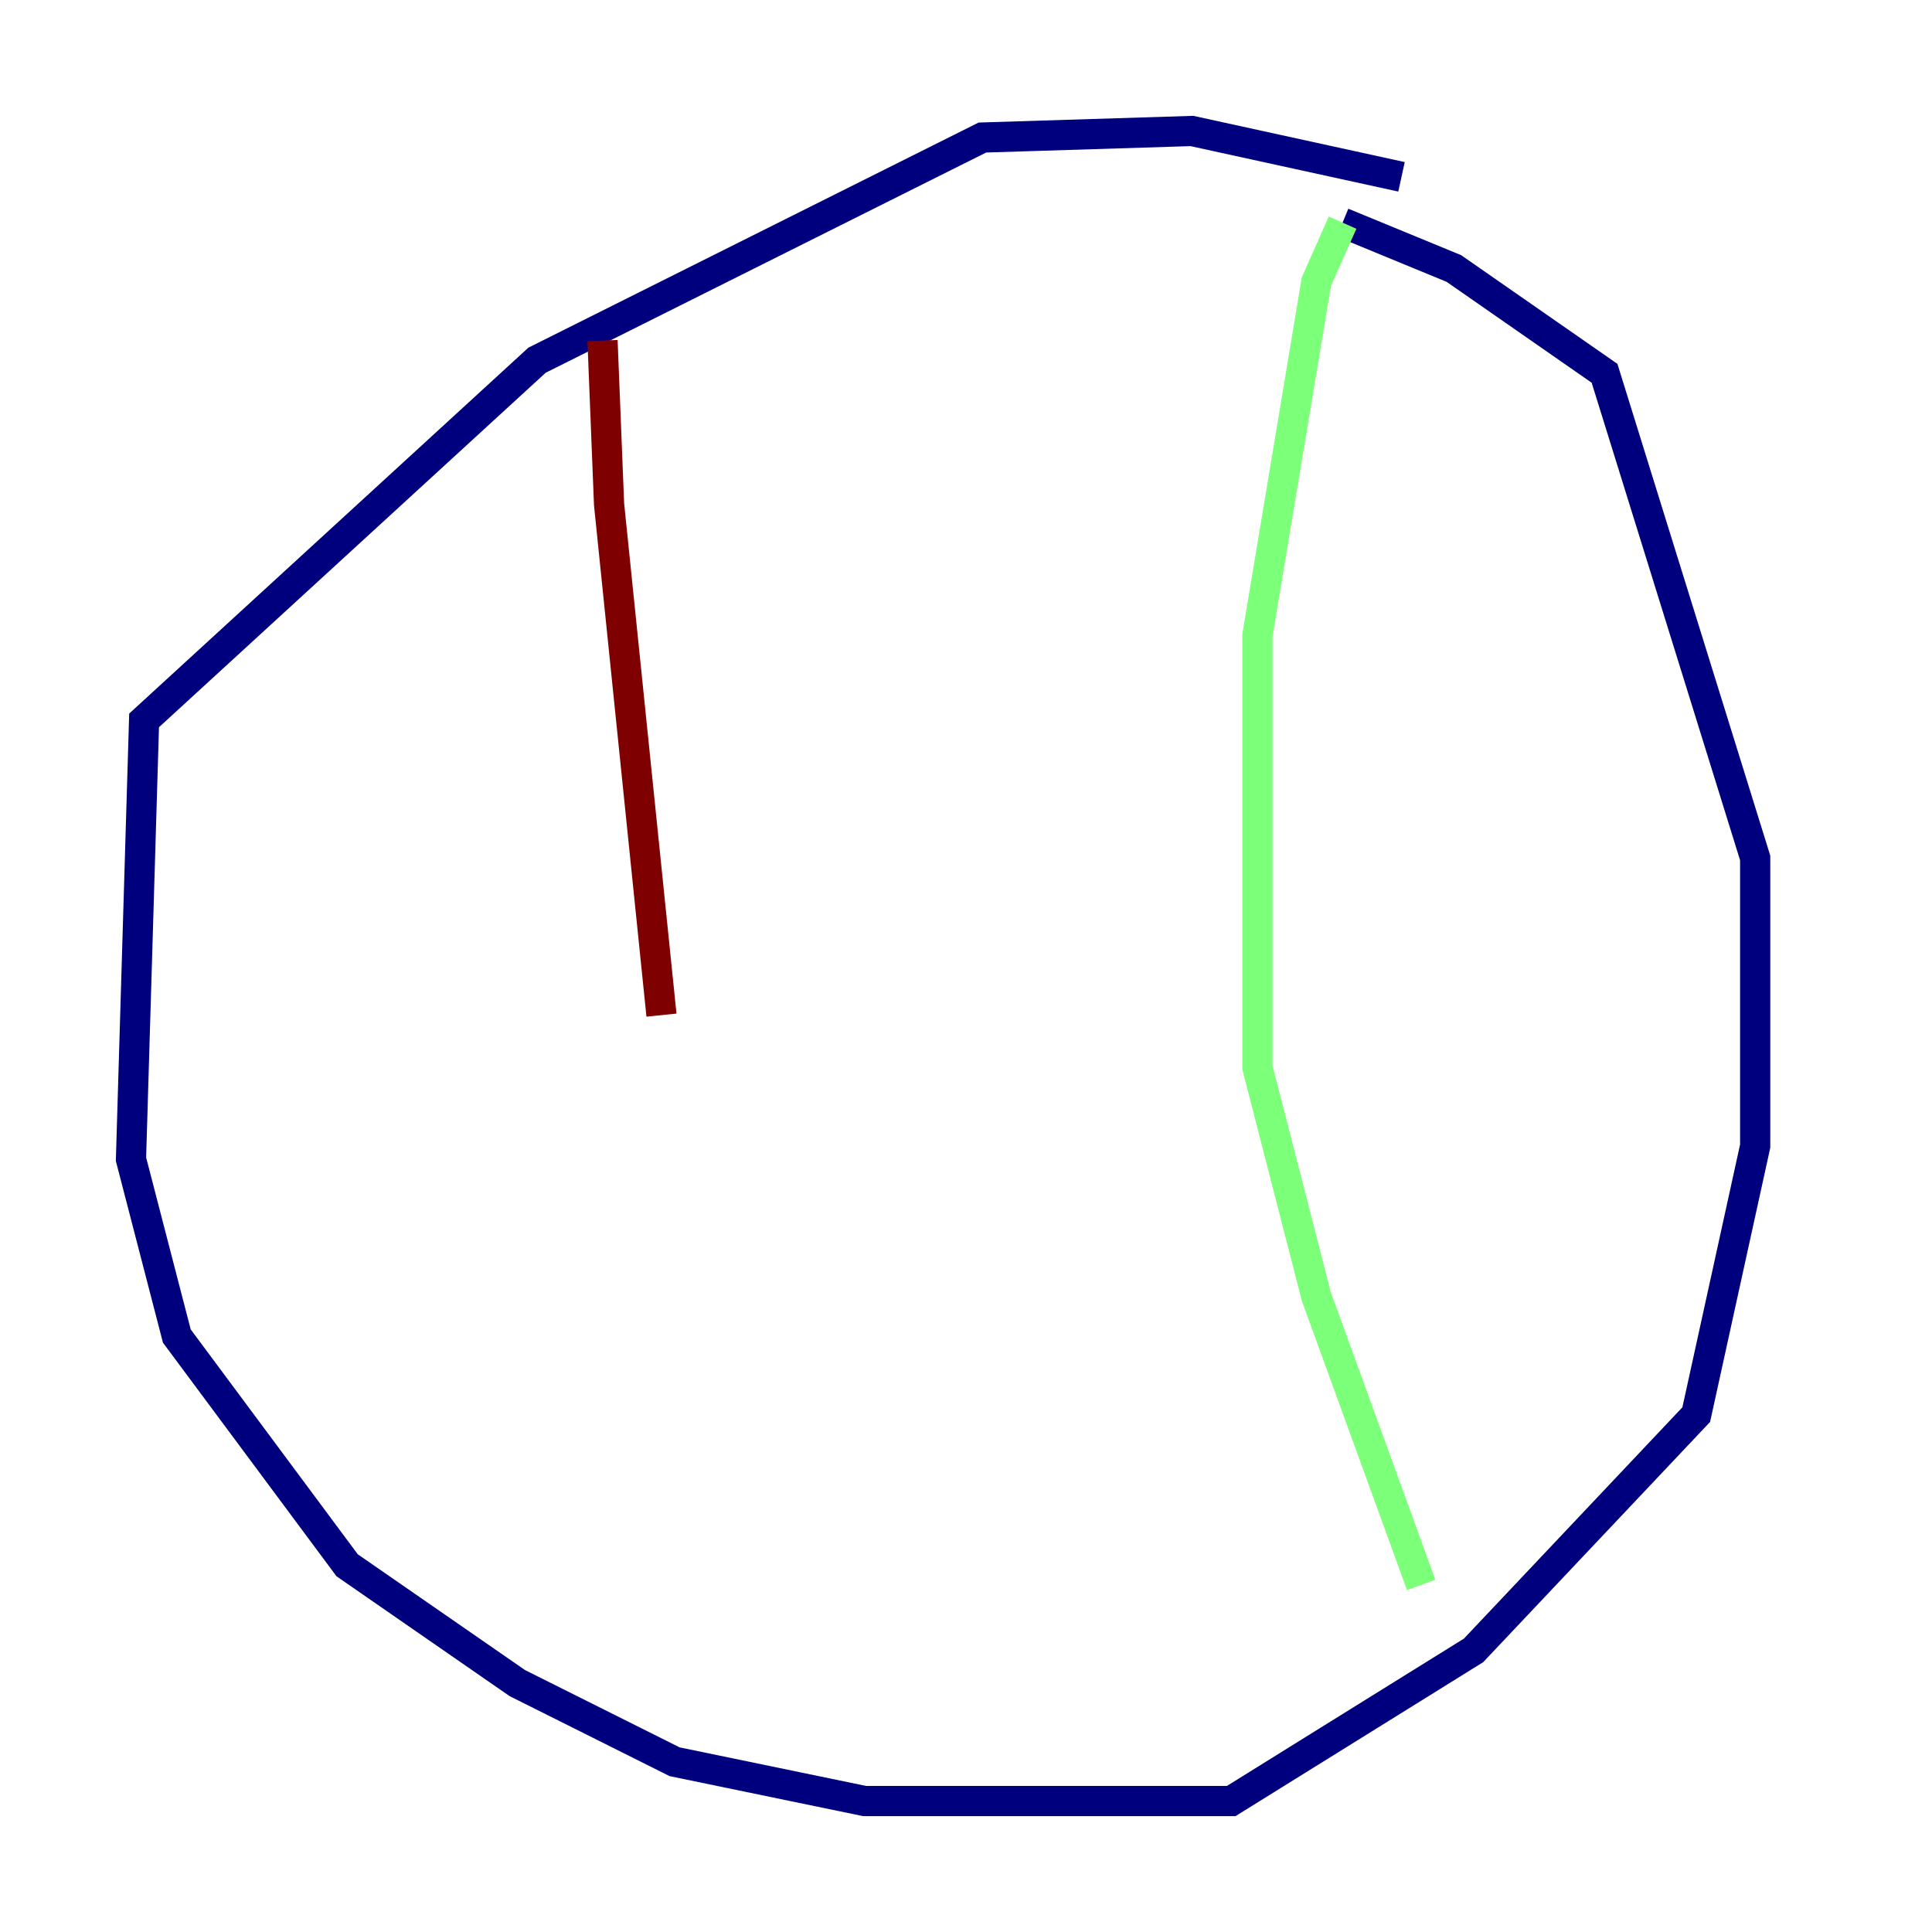 <?xml version="1.0" encoding="utf-8" ?>
<svg baseProfile="tiny" height="128" version="1.2" viewBox="0,0,128,128" width="128" xmlns="http://www.w3.org/2000/svg" xmlns:ev="http://www.w3.org/2001/xml-events" xmlns:xlink="http://www.w3.org/1999/xlink"><defs /><polyline fill="none" points="92.854,11.715 78.969,8.678 65.085,9.112 35.58,23.864 9.546,47.729 8.678,76.8 11.715,88.515 22.997,103.702 34.278,111.512 44.691,116.719 57.275,119.322 81.573,119.322 97.627,109.342 112.38,93.722 116.285,75.932 116.285,56.841 106.305,24.732 96.325,17.79 88.949,14.752" stroke="#00007f" stroke-width="2" /><polyline fill="none" points="88.949,14.752 87.214,18.658 83.308,42.088 83.308,70.725 87.214,85.912 94.156,105.003" stroke="#7cff79" stroke-width="2" /><polyline fill="none" points="39.919,22.563 40.352,33.41 43.824,67.254" stroke="#7f0000" stroke-width="2" /></svg>
